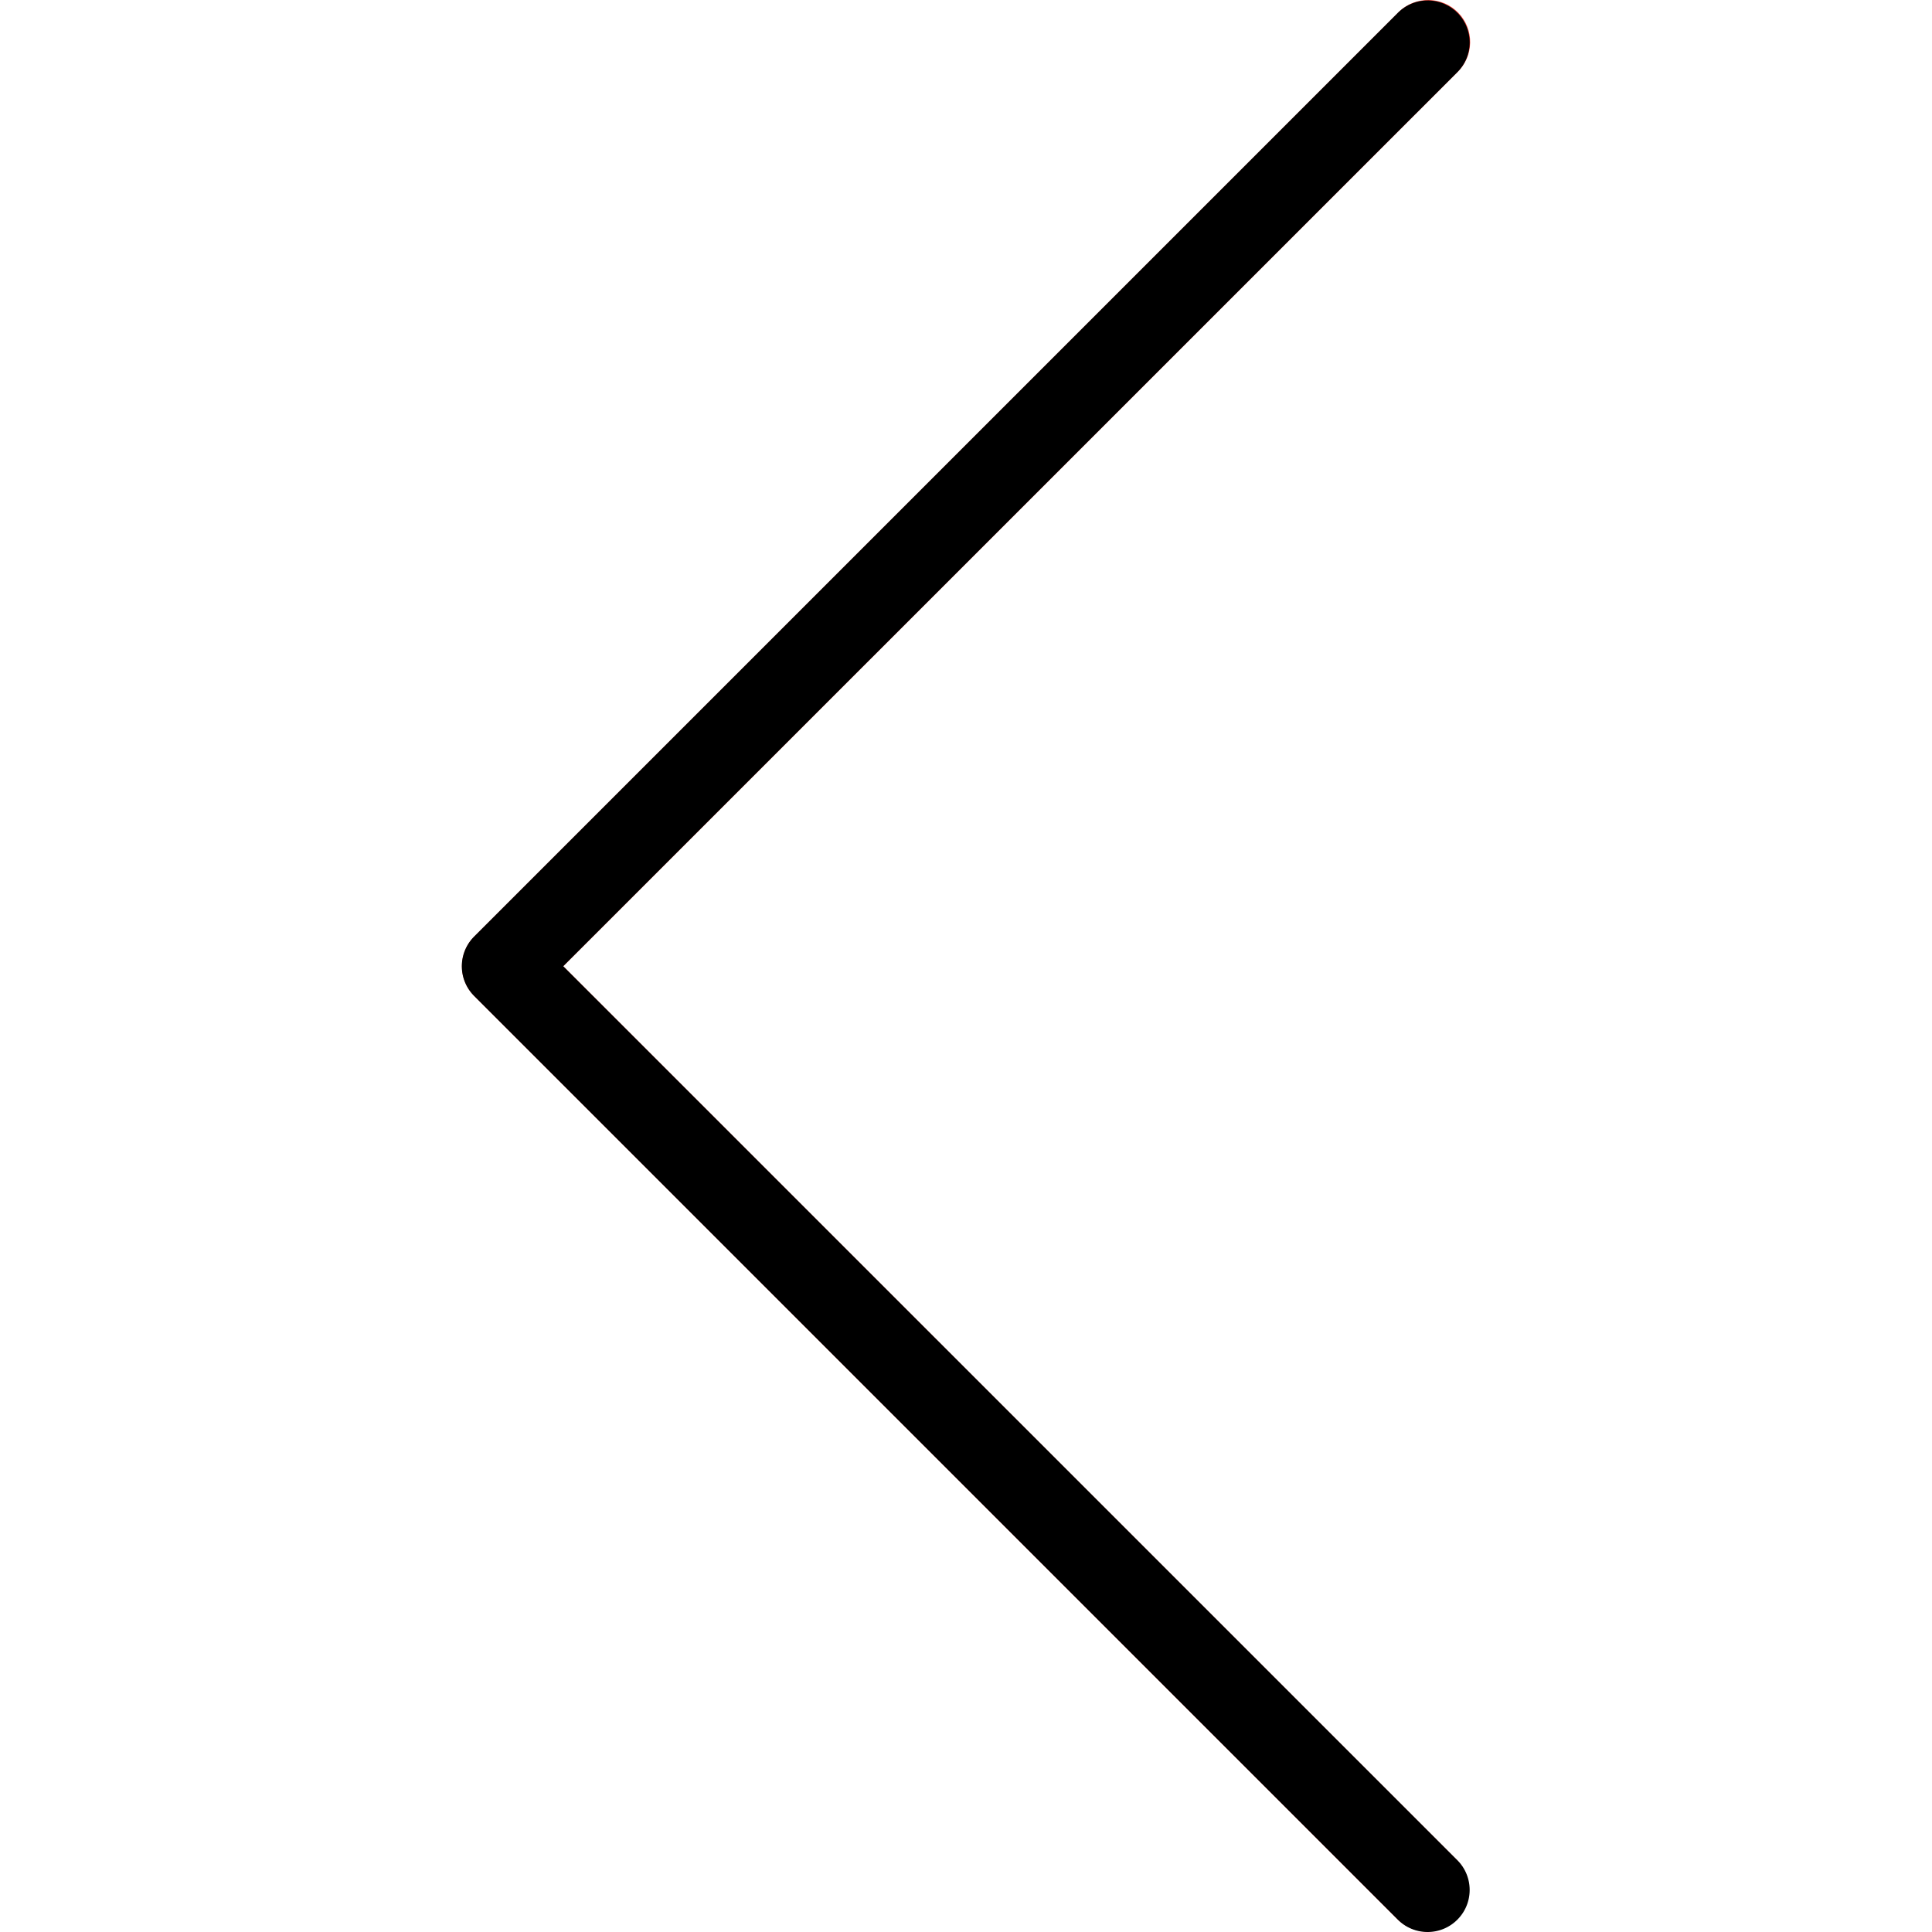 <svg xmlns="http://www.w3.org/2000/svg" width="512" height="512" viewBox="0 0 490.8 490.8"><path xmlns="http://www.w3.org/2000/svg" d="M355.115 487.672c4.237 4.093 10.99 3.975 15.083-.262 3.992-4.134 3.992-10.687 0-14.82L143.083 245.454 370.219 18.339c4.237-4.093 4.354-10.845.262-15.083-4.093-4.237-10.845-4.354-15.083-.262-.089.086-.176.173-.262.262L120.469 237.923c-4.164 4.165-4.164 10.917 0 15.083l234.646 234.666z" fill="#f44336" data-original="#f44336"/><path xmlns="http://www.w3.org/2000/svg" d="M362.667.12a10.667 10.667 0 017.552 18.219L143.083 245.454l227.136 227.114c4.171 4.17 4.171 10.933 0 15.104-4.171 4.17-10.933 4.17-15.104 0L120.448 253.005c-4.164-4.165-4.164-10.917 0-15.083L355.115 3.256c2-2.007 4.718-3.136 7.552-3.136z" data-original="#000000"/></svg>